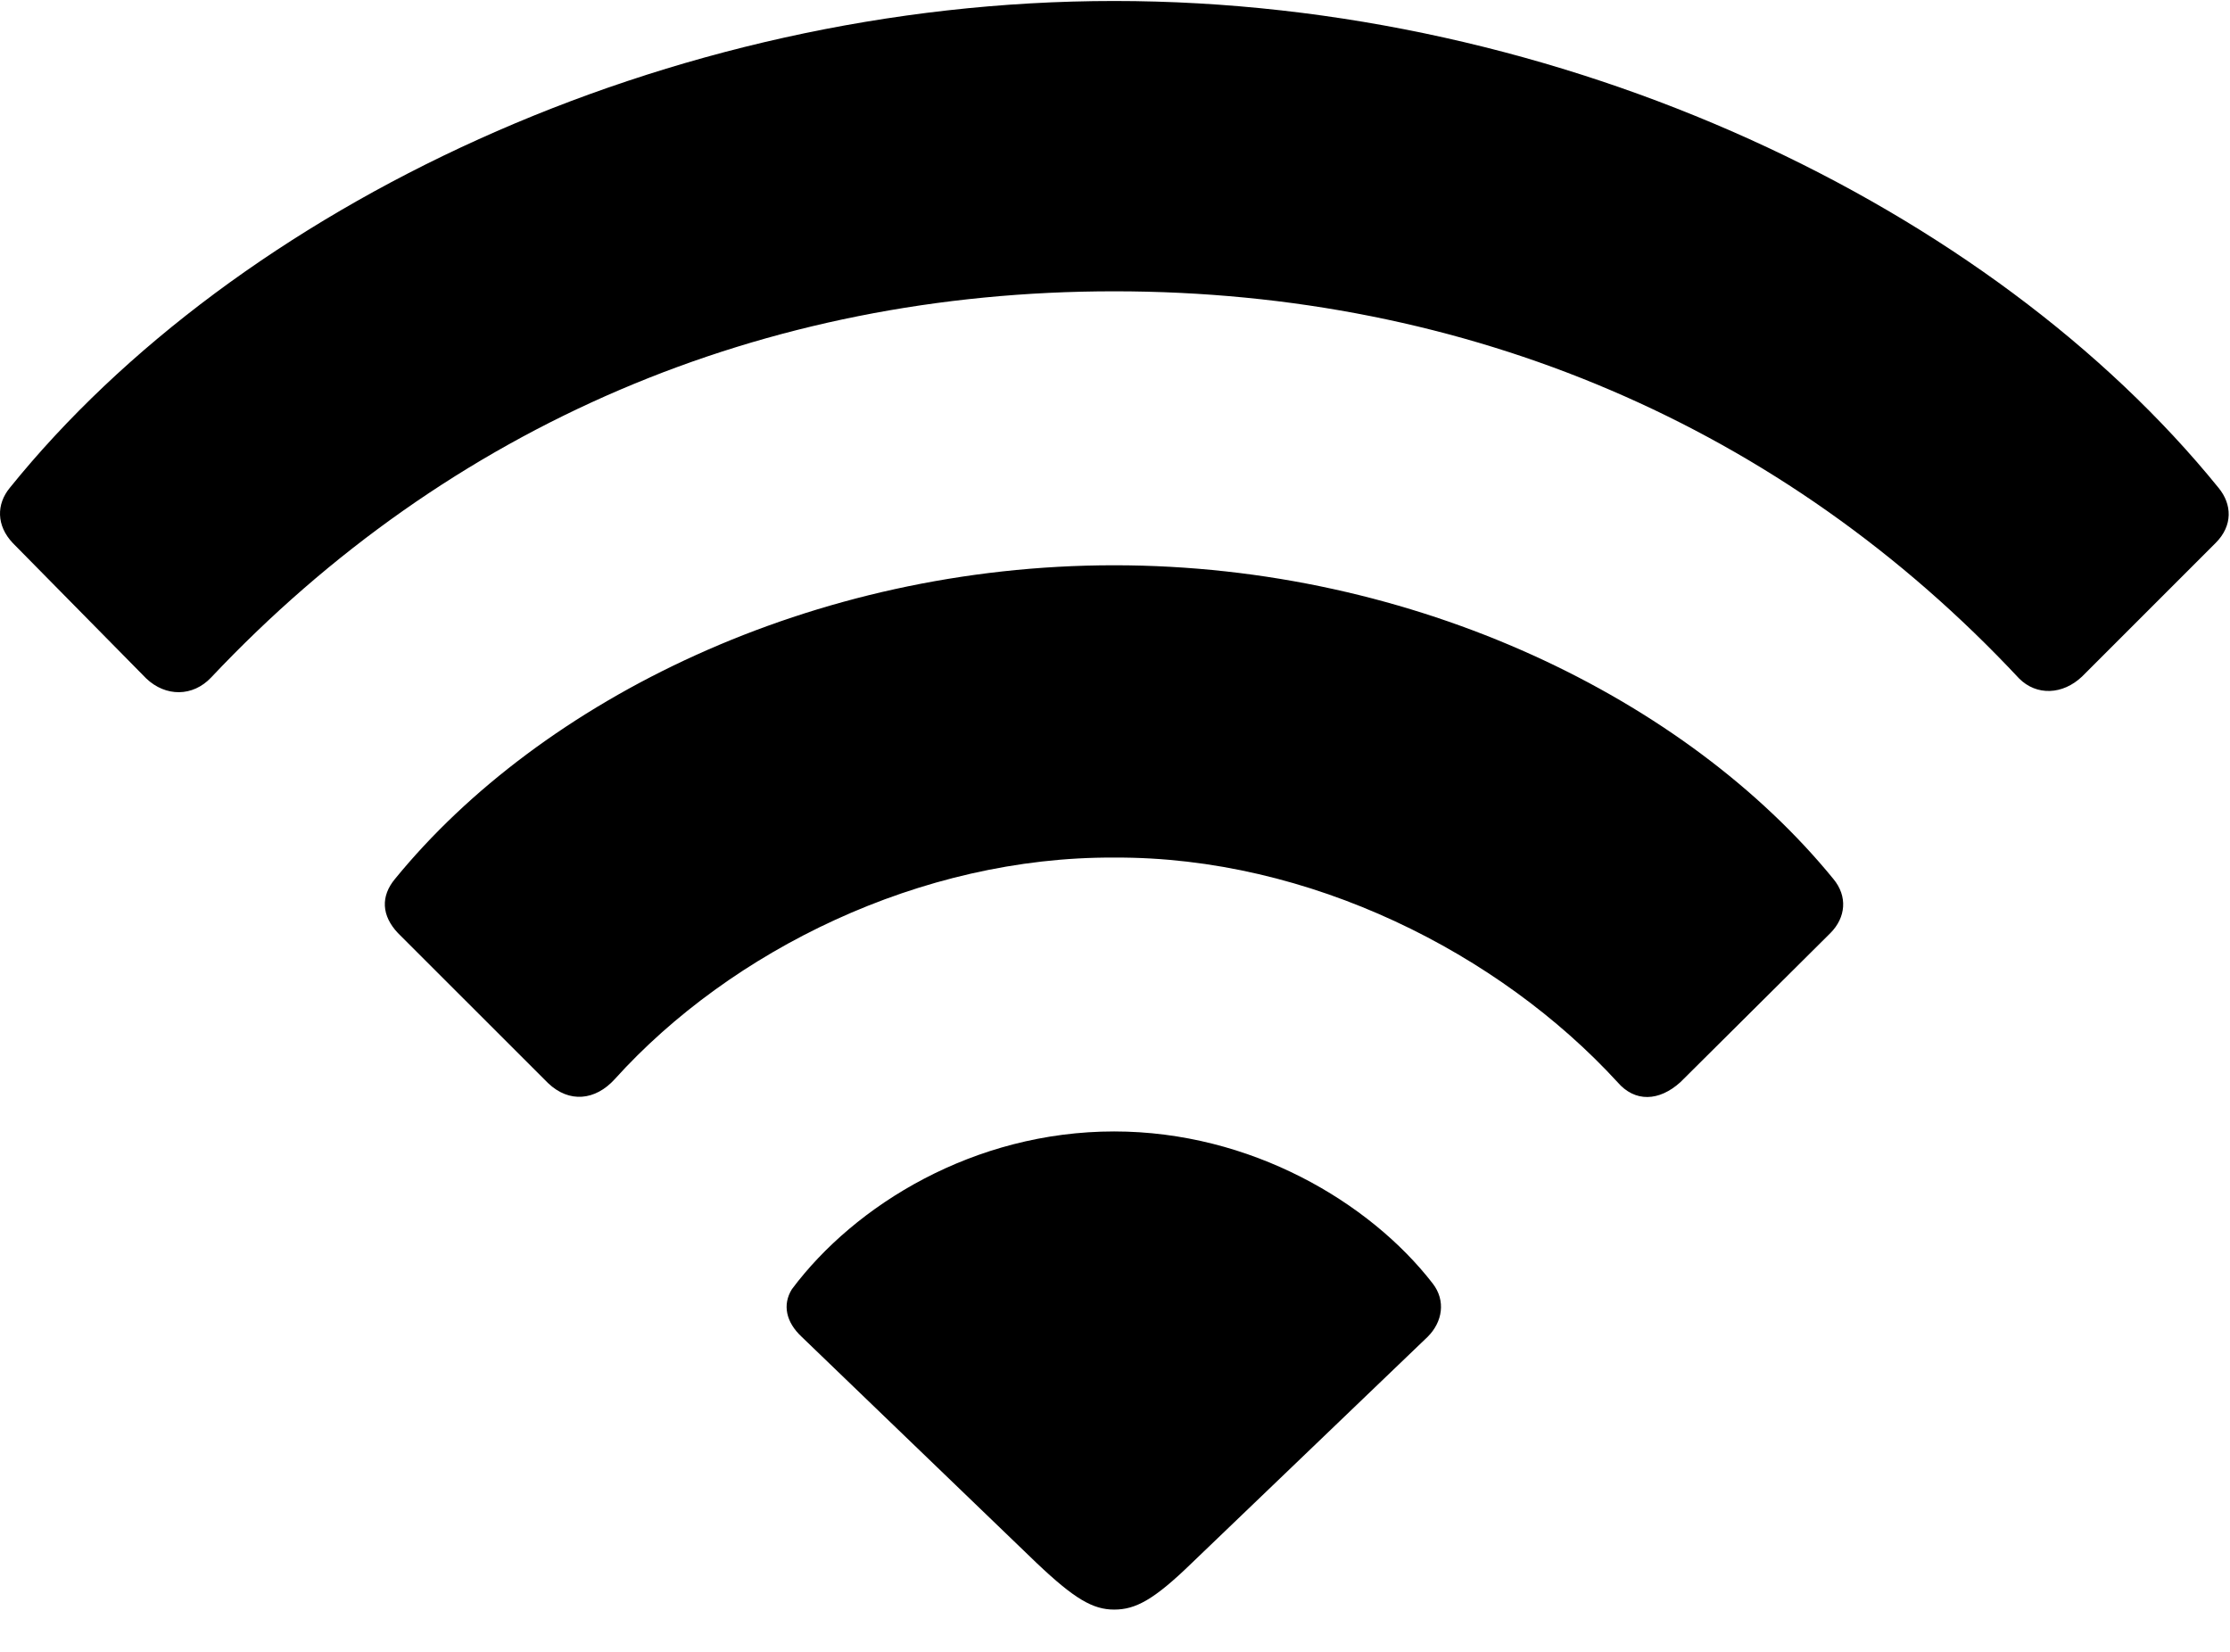 <svg width="27" height="20" viewBox="0 0 27 20" fill="none" xmlns="http://www.w3.org/2000/svg">
<g clip-path="url(#clip0_1899_19005)">
<path d="M13.49 19.488C13.748 19.488 13.97 19.371 14.428 18.926L17.287 16.184C17.463 16.008 17.51 15.75 17.346 15.539C16.584 14.555 15.142 13.699 13.49 13.699C11.791 13.699 10.349 14.59 9.588 15.609C9.471 15.797 9.517 16.008 9.705 16.184L12.553 18.926C13.01 19.359 13.232 19.488 13.49 19.488ZM6.635 13.113C6.892 13.359 7.209 13.324 7.443 13.066C8.849 11.508 11.146 10.371 13.49 10.383C15.857 10.371 18.154 11.543 19.584 13.102C19.795 13.348 20.088 13.336 20.346 13.102L22.162 11.297C22.349 11.109 22.373 10.852 22.197 10.641C20.428 8.473 17.146 6.844 13.49 6.844C9.834 6.844 6.553 8.473 4.783 10.641C4.607 10.852 4.619 11.086 4.818 11.297L6.635 13.113ZM1.771 8.215C2.006 8.438 2.334 8.438 2.556 8.203C5.439 5.145 9.236 3.527 13.49 3.527C17.767 3.527 21.588 5.156 24.447 8.215C24.658 8.426 24.974 8.414 25.209 8.191L26.826 6.574C27.037 6.363 27.025 6.105 26.861 5.906C24.107 2.508 18.928 0.012 13.49 0.012C8.064 0.012 2.861 2.508 0.119 5.906C-0.045 6.105 -0.045 6.363 0.154 6.574L1.771 8.215Z" fill="black"/>
</g>
<defs>
<clipPath id="clip0_1899_19005">
<rect width="26.984" height="19.488" fill="white"/>
</clipPath>
</defs>
</svg>
